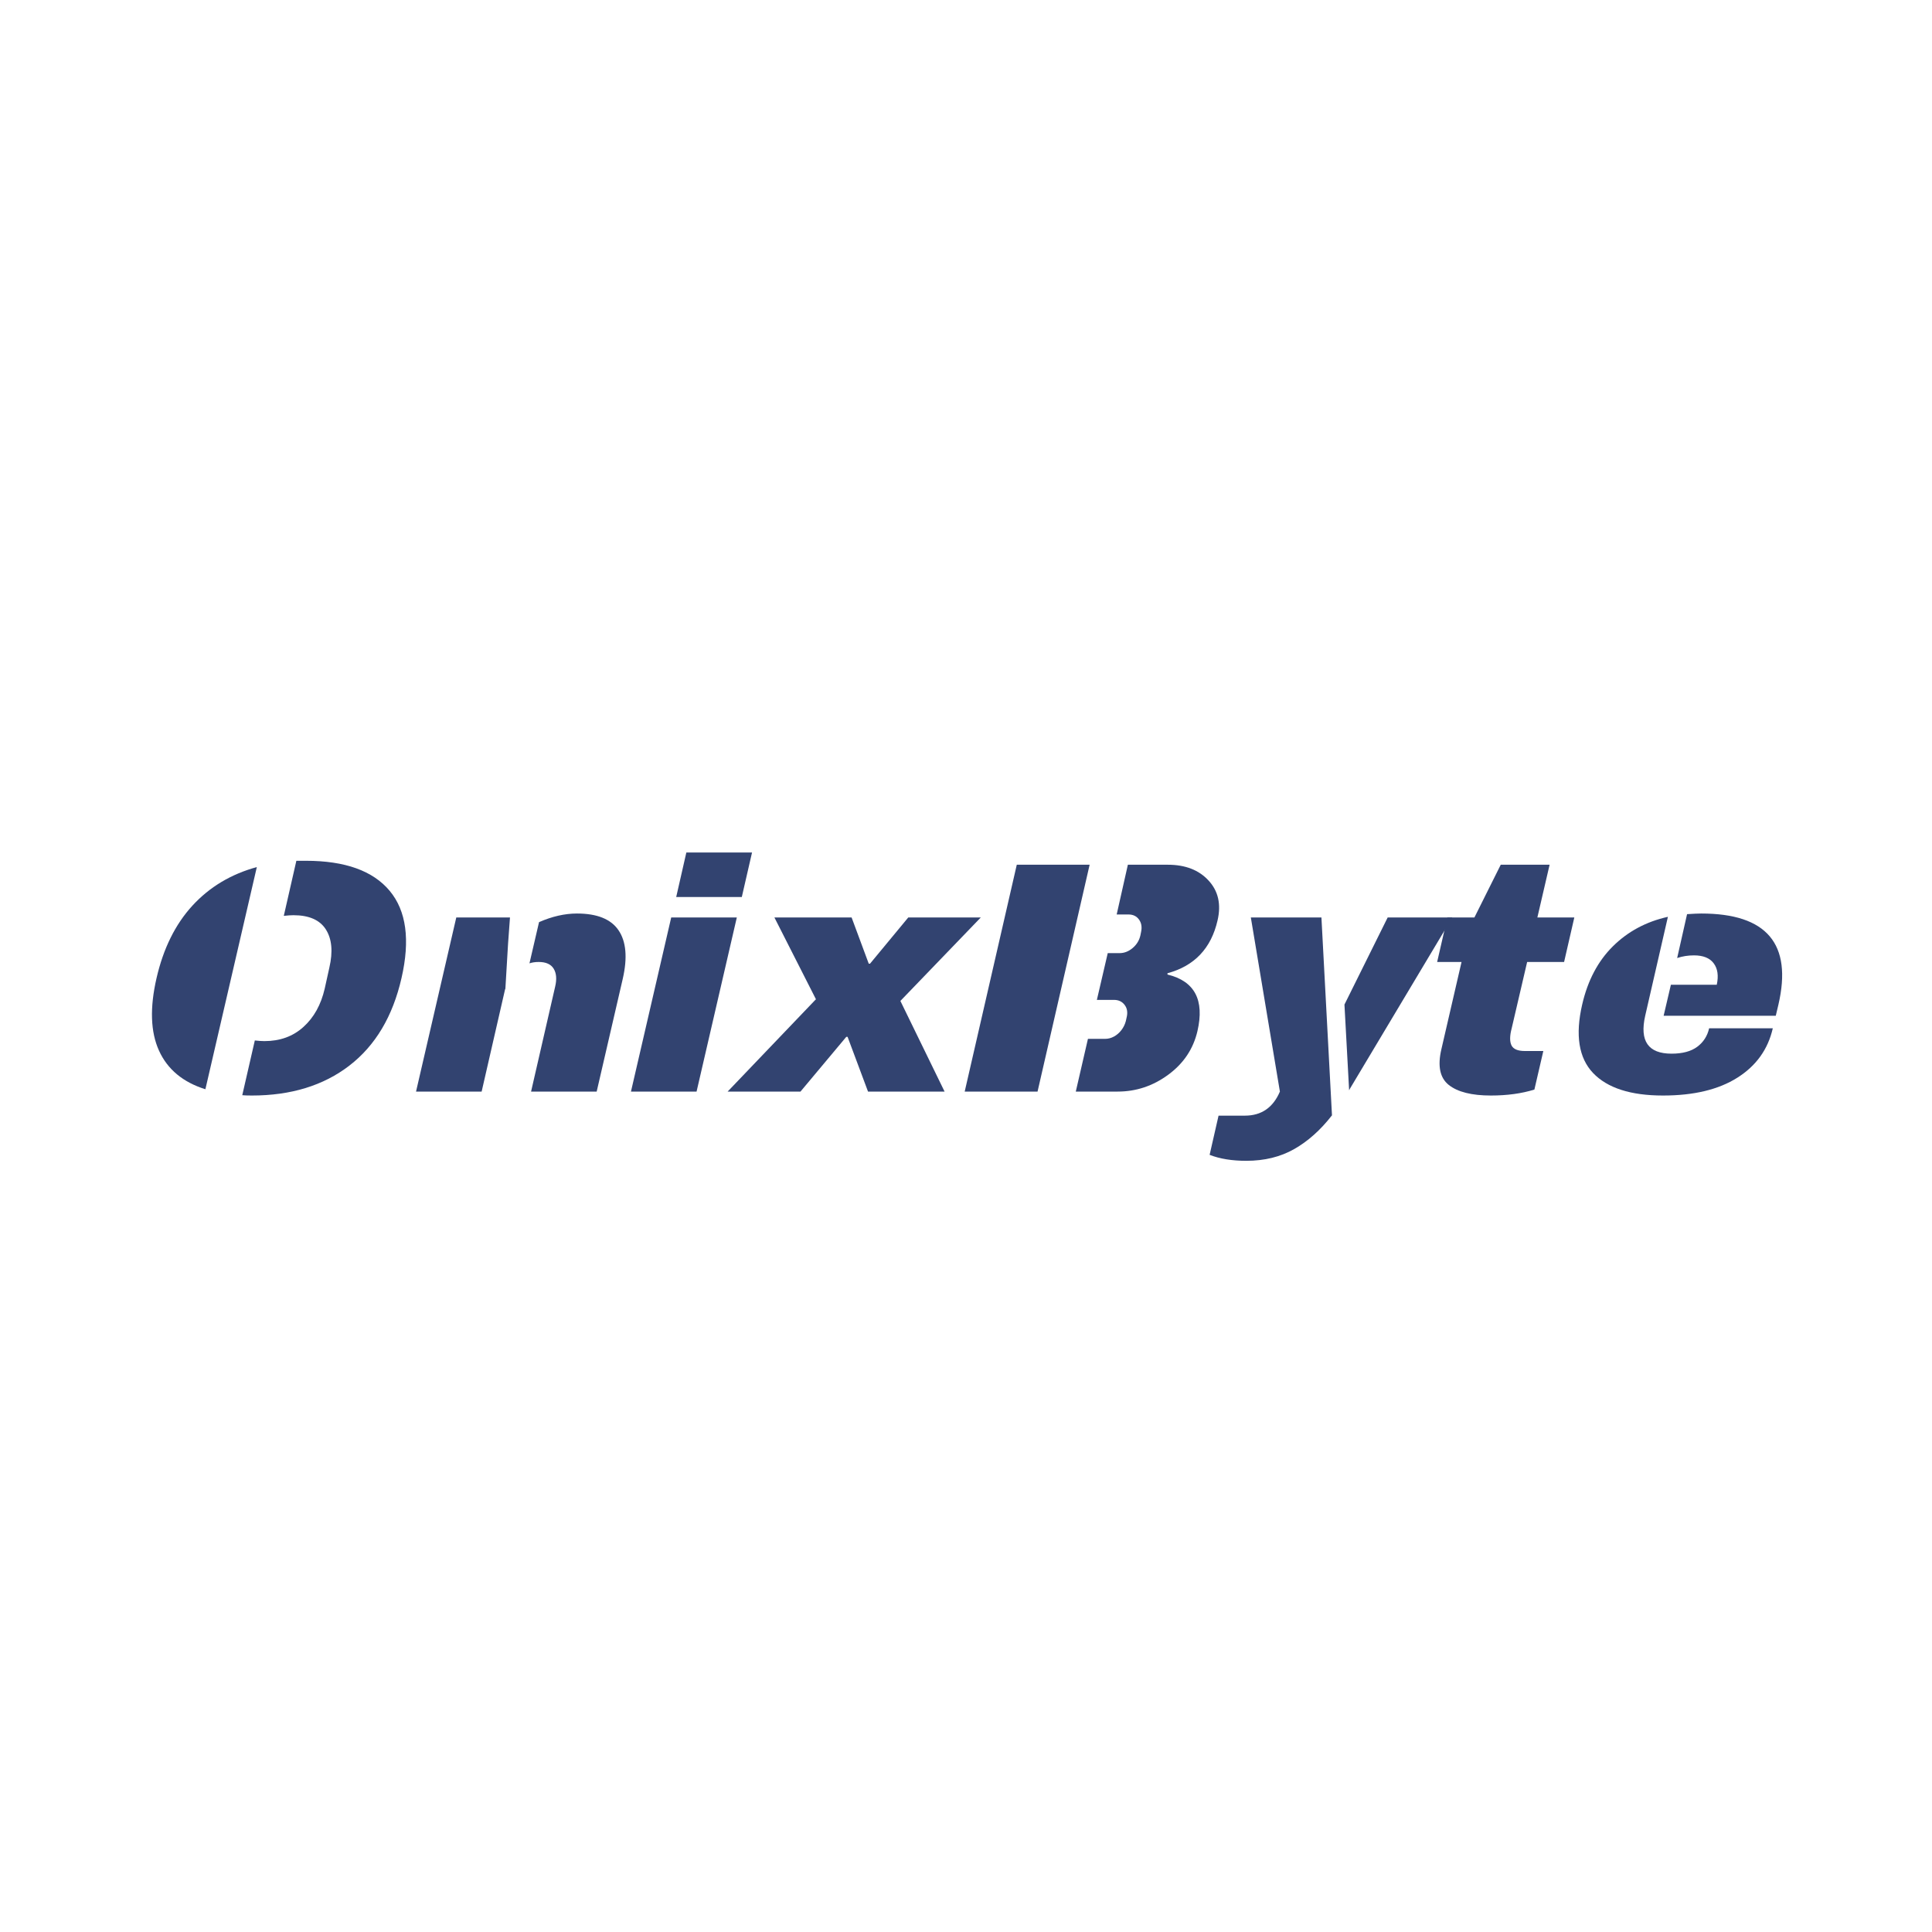 <svg xmlns="http://www.w3.org/2000/svg" xmlns:xlink="http://www.w3.org/1999/xlink" width="500"
     zoomAndPan="magnify" viewBox="0 0 375 375" height="500"
     preserveAspectRatio="xMidYMid meet" version="1.0">
    <defs>
        <g/>
    </defs>
    <g fill="#324370" fill-opacity="1">
        <g transform="translate(27.507, 211.875)">
            <g>
                <path d="M 12.359 -0.453 C 8.004 -1.816 5.004 -4.312 3.359 -7.938 C 1.711 -11.562 1.551 -16.254 2.875 -22.016 C 4.195 -27.773 6.52 -32.469 9.844 -36.094 C 13.176 -39.719 17.344 -42.211 22.344 -43.578 Z M 27.578 -34.109 L 30.016 -44.797 L 31.875 -44.797 C 39.469 -44.797 44.883 -42.852 48.125 -38.969 C 51.363 -35.094 52.129 -29.441 50.422 -22.016 C 48.723 -14.586 45.352 -8.93 40.312 -5.047 C 35.281 -1.172 28.969 0.766 21.375 0.766 C 20.52 0.766 19.898 0.742 19.516 0.703 L 21.953 -9.922 C 22.723 -9.836 23.344 -9.797 23.812 -9.797 C 26.844 -9.797 29.367 -10.711 31.391 -12.547 C 33.422 -14.379 34.797 -16.852 35.516 -19.969 L 36.422 -24.062 C 37.141 -27.176 36.91 -29.648 35.734 -31.484 C 34.566 -33.316 32.469 -34.234 29.438 -34.234 C 28.969 -34.234 28.348 -34.191 27.578 -34.109 Z M 27.578 -34.109 "/>
            </g>
        </g>
    </g>
    <g fill="#324370" fill-opacity="1">
        <g transform="translate(80.815, 211.875)">
            <g>
                <path d="M 31.172 -34.562 C 28.816 -34.562 26.363 -34.004 23.812 -32.891 L 21.953 -24.891 C 22.461 -25.066 23.062 -25.156 23.75 -25.156 C 25.156 -25.156 26.125 -24.719 26.656 -23.844 C 27.188 -22.969 27.281 -21.805 26.938 -20.359 L 22.266 0 L 35 0 L 40.062 -21.891 C 41 -25.984 40.727 -29.117 39.25 -31.297 C 37.781 -33.473 35.086 -34.562 31.172 -34.562 Z M 17.281 -19.969 L 17.797 -28.672 L 18.172 -33.797 L 7.75 -33.797 L -0.062 0 L 12.672 0 L 17.219 -19.844 Z M 17.281 -19.969 "/>
            </g>
        </g>
    </g>
    <g fill="#324370" fill-opacity="1">
        <g transform="translate(123.501, 211.875)">
            <g>
                <path d="M 19.516 -33.797 L 11.703 0 L -1.031 0 L 6.781 -33.797 Z M 22.469 -46.406 L 20.484 -37.766 L 7.75 -37.766 L 9.719 -46.406 Z M 22.469 -46.406 "/>
            </g>
        </g>
    </g>
    <g fill="#324370" fill-opacity="1">
        <g transform="translate(144.811, 211.875)">
            <g>
                <path d="M 45.562 -33.797 L 29.953 -17.594 L 38.531 0 L 23.672 0 L 19.703 -10.625 L 19.453 -10.625 L 10.562 0 L -3.578 0 L 13.562 -17.922 L 5.5 -33.797 L 20.484 -33.797 L 23.812 -24.828 L 24.062 -24.828 L 31.484 -33.797 Z M 45.562 -33.797 "/>
            </g>
        </g>
    </g>
    <g fill="#324370" fill-opacity="1">
        <g transform="translate(187.497, 211.875)">
            <g>
                <path d="M 24 -44.031 L 13.891 0 L -0.25 0 L 9.859 -44.031 Z M 29.25 -34.375 L 31.422 -44.031 L 39.172 -44.031 C 42.578 -44.031 45.219 -43.004 47.094 -40.953 C 48.977 -38.91 49.555 -36.332 48.828 -33.219 C 47.586 -27.801 44.348 -24.383 39.109 -22.969 L 39.109 -22.719 C 44.391 -21.438 46.328 -17.77 44.922 -11.719 C 44.109 -8.258 42.219 -5.441 39.25 -3.266 C 36.289 -1.086 33.02 0 29.438 0 L 21.312 0 L 23.672 -10.234 L 27 -10.234 C 27.602 -10.234 28.18 -10.383 28.734 -10.688 C 29.285 -10.988 29.766 -11.406 30.172 -11.938 C 30.578 -12.469 30.863 -13.055 31.031 -13.703 L 31.172 -14.344 C 31.422 -15.32 31.301 -16.141 30.812 -16.797 C 30.32 -17.461 29.629 -17.797 28.734 -17.797 L 25.406 -17.797 L 27.516 -26.875 L 29.828 -26.875 C 30.723 -26.875 31.562 -27.203 32.344 -27.859 C 33.133 -28.523 33.641 -29.352 33.859 -30.344 L 33.984 -30.969 C 34.191 -31.914 34.062 -32.719 33.594 -33.375 C 33.125 -34.039 32.441 -34.375 31.547 -34.375 Z M 29.25 -34.375 "/>
            </g>
        </g>
    </g>
    <g fill="#324370" fill-opacity="1">
        <g transform="translate(237.286, 211.875)">
            <g>
                <path d="M 44.609 -33.797 L 25.016 -1.031 C 24.848 -0.77 24.703 -0.508 24.578 -0.25 L 23.672 -16.891 L 32.062 -33.797 Z M 21.25 4.609 C 19.031 7.461 16.586 9.645 13.922 11.156 C 11.254 12.676 8.148 13.438 4.609 13.438 C 1.836 13.438 -0.531 13.051 -2.5 12.281 L -0.766 4.672 L 4.344 4.672 C 7.551 4.672 9.816 3.113 11.141 0 L 5.5 -33.797 L 19.203 -33.797 Z M 21.25 4.609 "/>
            </g>
        </g>
    </g>
    <g fill="#324370" fill-opacity="1">
        <g transform="translate(276.387, 211.875)">
            <g>
                <path d="M 24.391 -44.031 L 22.016 -33.797 L 29.188 -33.797 L 27.203 -25.156 L 20.031 -25.156 L 17.031 -12.281 C 16.645 -10.832 16.629 -9.734 16.984 -8.984 C 17.348 -8.242 18.211 -7.875 19.578 -7.875 L 23.172 -7.875 L 21.438 -0.391 C 18.969 0.379 16.148 0.766 12.984 0.766 C 9.273 0.766 6.555 0.082 4.828 -1.281 C 3.098 -2.645 2.617 -4.969 3.391 -8.25 L 7.297 -25.156 L 2.562 -25.156 L 4.547 -33.797 L 9.797 -33.797 L 14.906 -44.031 Z M 24.391 -44.031 "/>
            </g>
        </g>
    </g>
    <g fill="#324370" fill-opacity="1">
        <g transform="translate(304.802, 211.875)">
            <g>
                <path d="M 25.406 -34.562 C 38.125 -34.562 43.117 -28.672 40.391 -16.891 L 39.875 -14.719 L 18.109 -14.719 L 19.516 -20.734 L 28.422 -20.734 C 28.797 -22.484 28.598 -23.867 27.828 -24.891 C 27.066 -25.922 25.789 -26.438 24 -26.438 C 22.844 -26.438 21.754 -26.266 20.734 -25.922 L 22.656 -34.438 C 23.895 -34.52 24.812 -34.562 25.406 -34.562 Z M 18.938 -33.922 L 14.531 -14.719 C 13.414 -9.812 15.117 -7.359 19.641 -7.359 C 21.773 -7.359 23.441 -7.805 24.641 -8.703 C 25.836 -9.598 26.602 -10.789 26.938 -12.281 L 39.297 -12.281 C 38.359 -8.188 36.062 -4.988 32.406 -2.688 C 28.758 -0.383 23.953 0.766 17.984 0.766 C 11.711 0.766 7.188 -0.691 4.406 -3.609 C 1.633 -6.535 0.93 -10.961 2.297 -16.891 C 3.367 -21.547 5.352 -25.312 8.25 -28.188 C 11.156 -31.07 14.719 -32.984 18.938 -33.922 Z M 18.938 -33.922 "/>
            </g>
        </g>
    </g>
</svg>